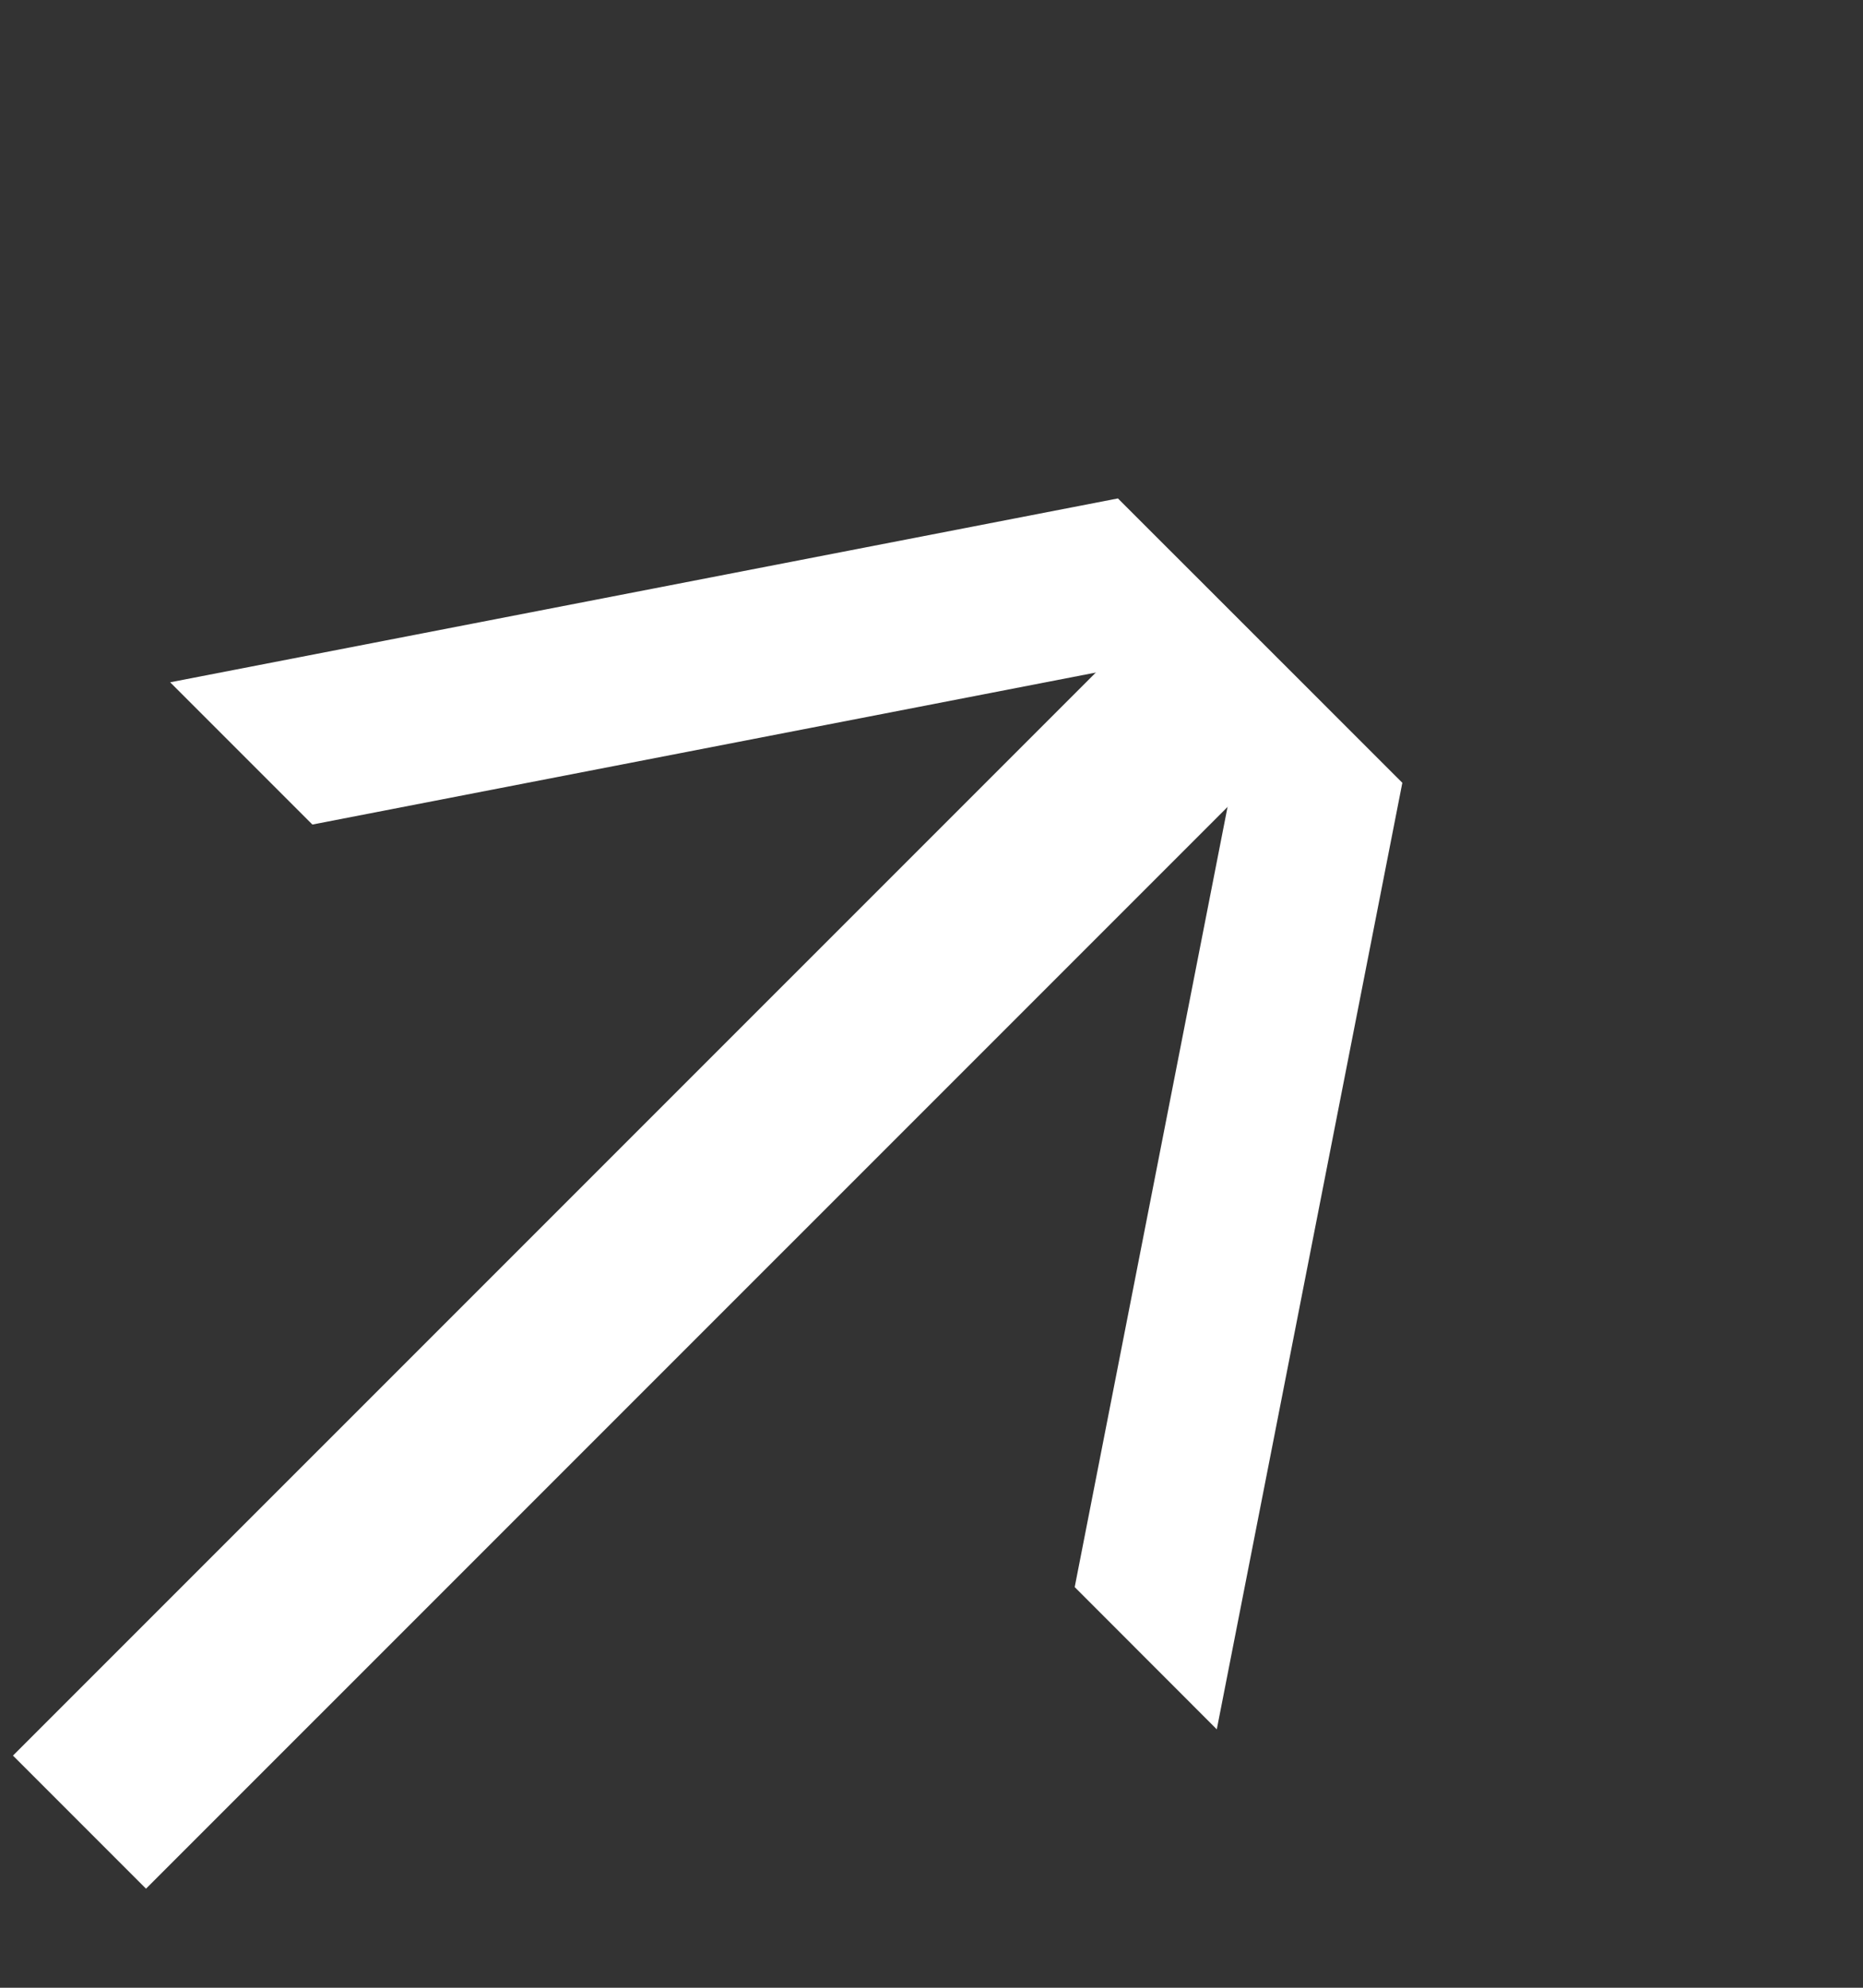 <svg width="15" height="16" fill="none" xmlns="http://www.w3.org/2000/svg"><rect width="100%" height="100%" fill="#333333" stroke="none"/><path d="M.64 14.667l9.507-9.506" stroke="#fff" stroke-width="1.515"/><path fill-rule="evenodd" clip-rule="evenodd" d="M10.146 5.157l-7.631 1.48L1.37 5.492l7.631-1.48 2.29 2.289-1.494 7.619-1.144-1.145 1.493-7.618z" fill="#fff"/></svg>